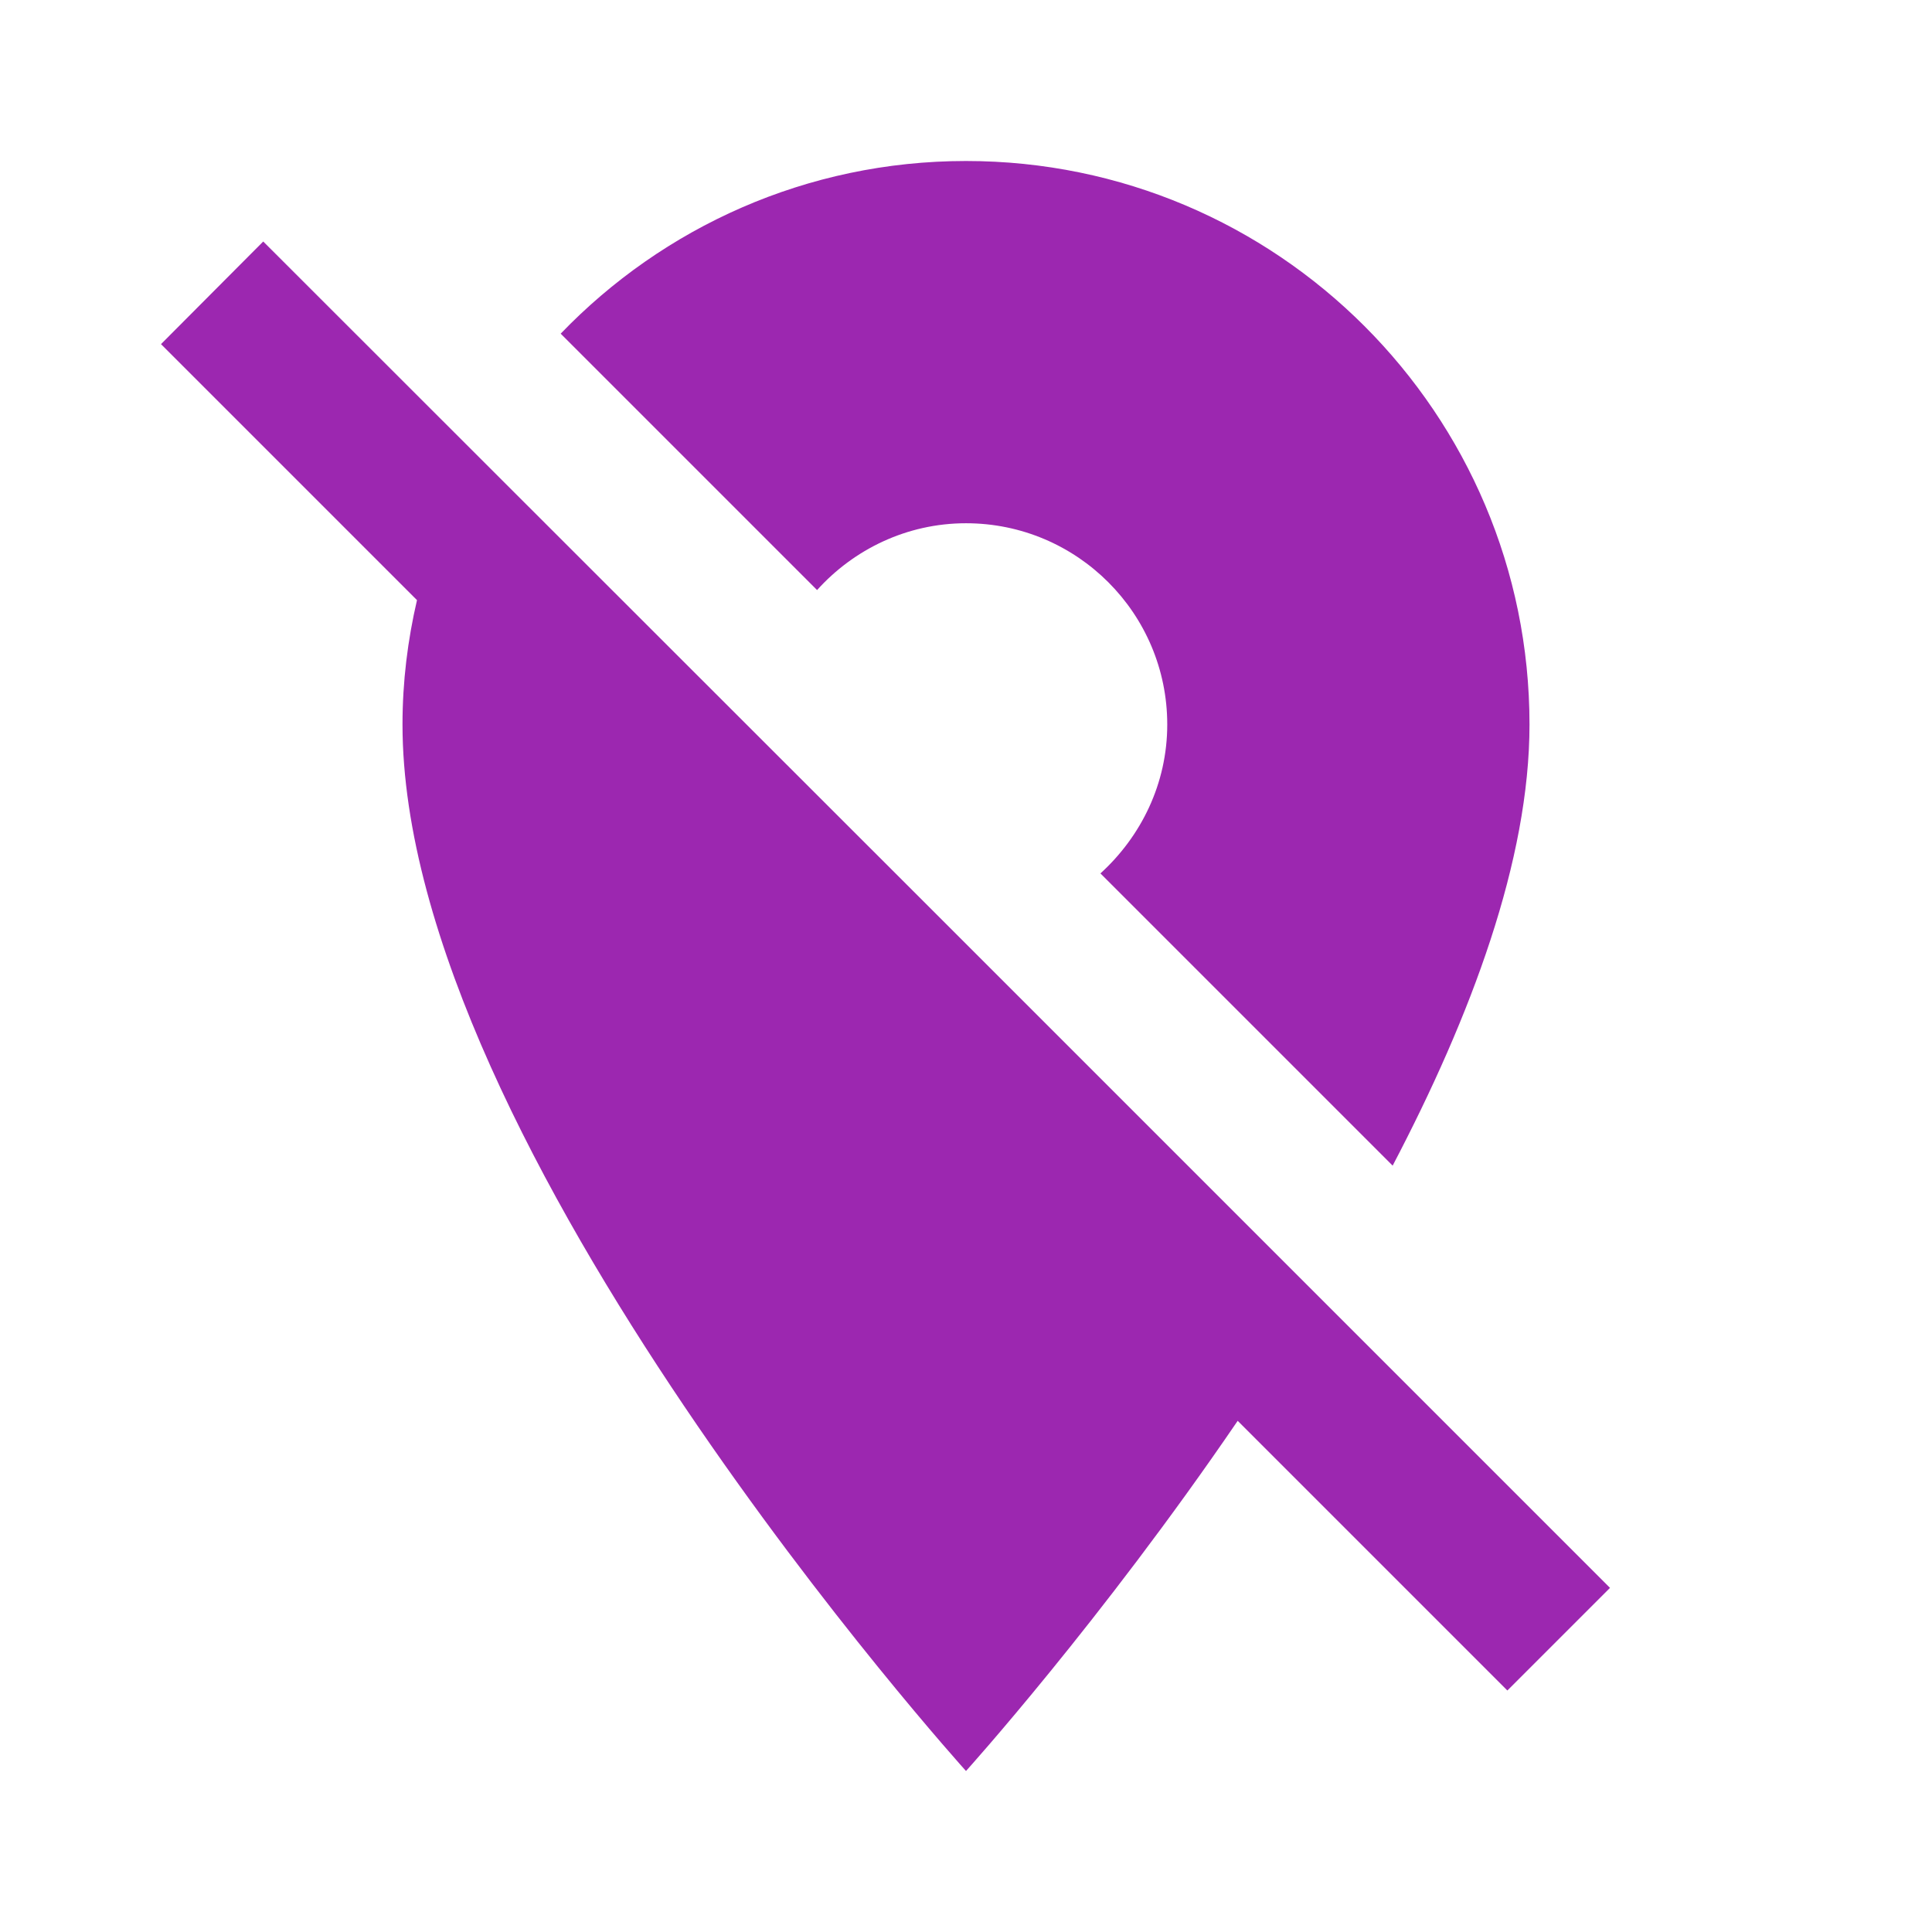 <svg fill="#9C27B0" xmlns="http://www.w3.org/2000/svg" width="48" height="48" viewBox="0 0 48 48"><path d="M24 13c2.76 0 5 2.24 5 5 0 1.47-.65 2.78-1.66 3.7l7.26 7.26C36.55 25.24 38 21.37 38 18c0-7.73-6.27-14-14-14-3.96 0-7.53 1.65-10.07 4.29l6.37 6.37C21.21 13.65 22.53 13 24 13zm8.75 19.2l-9.25-9.25-.22-.22L6.54 6 4 8.55l6.36 6.36c-.23.99-.36 2.02-.36 3.09 0 10.5 14 26 14 26s3.34-3.7 6.75-8.7l6.7 6.7L40 39.45l-7.25-7.25z"/></svg>